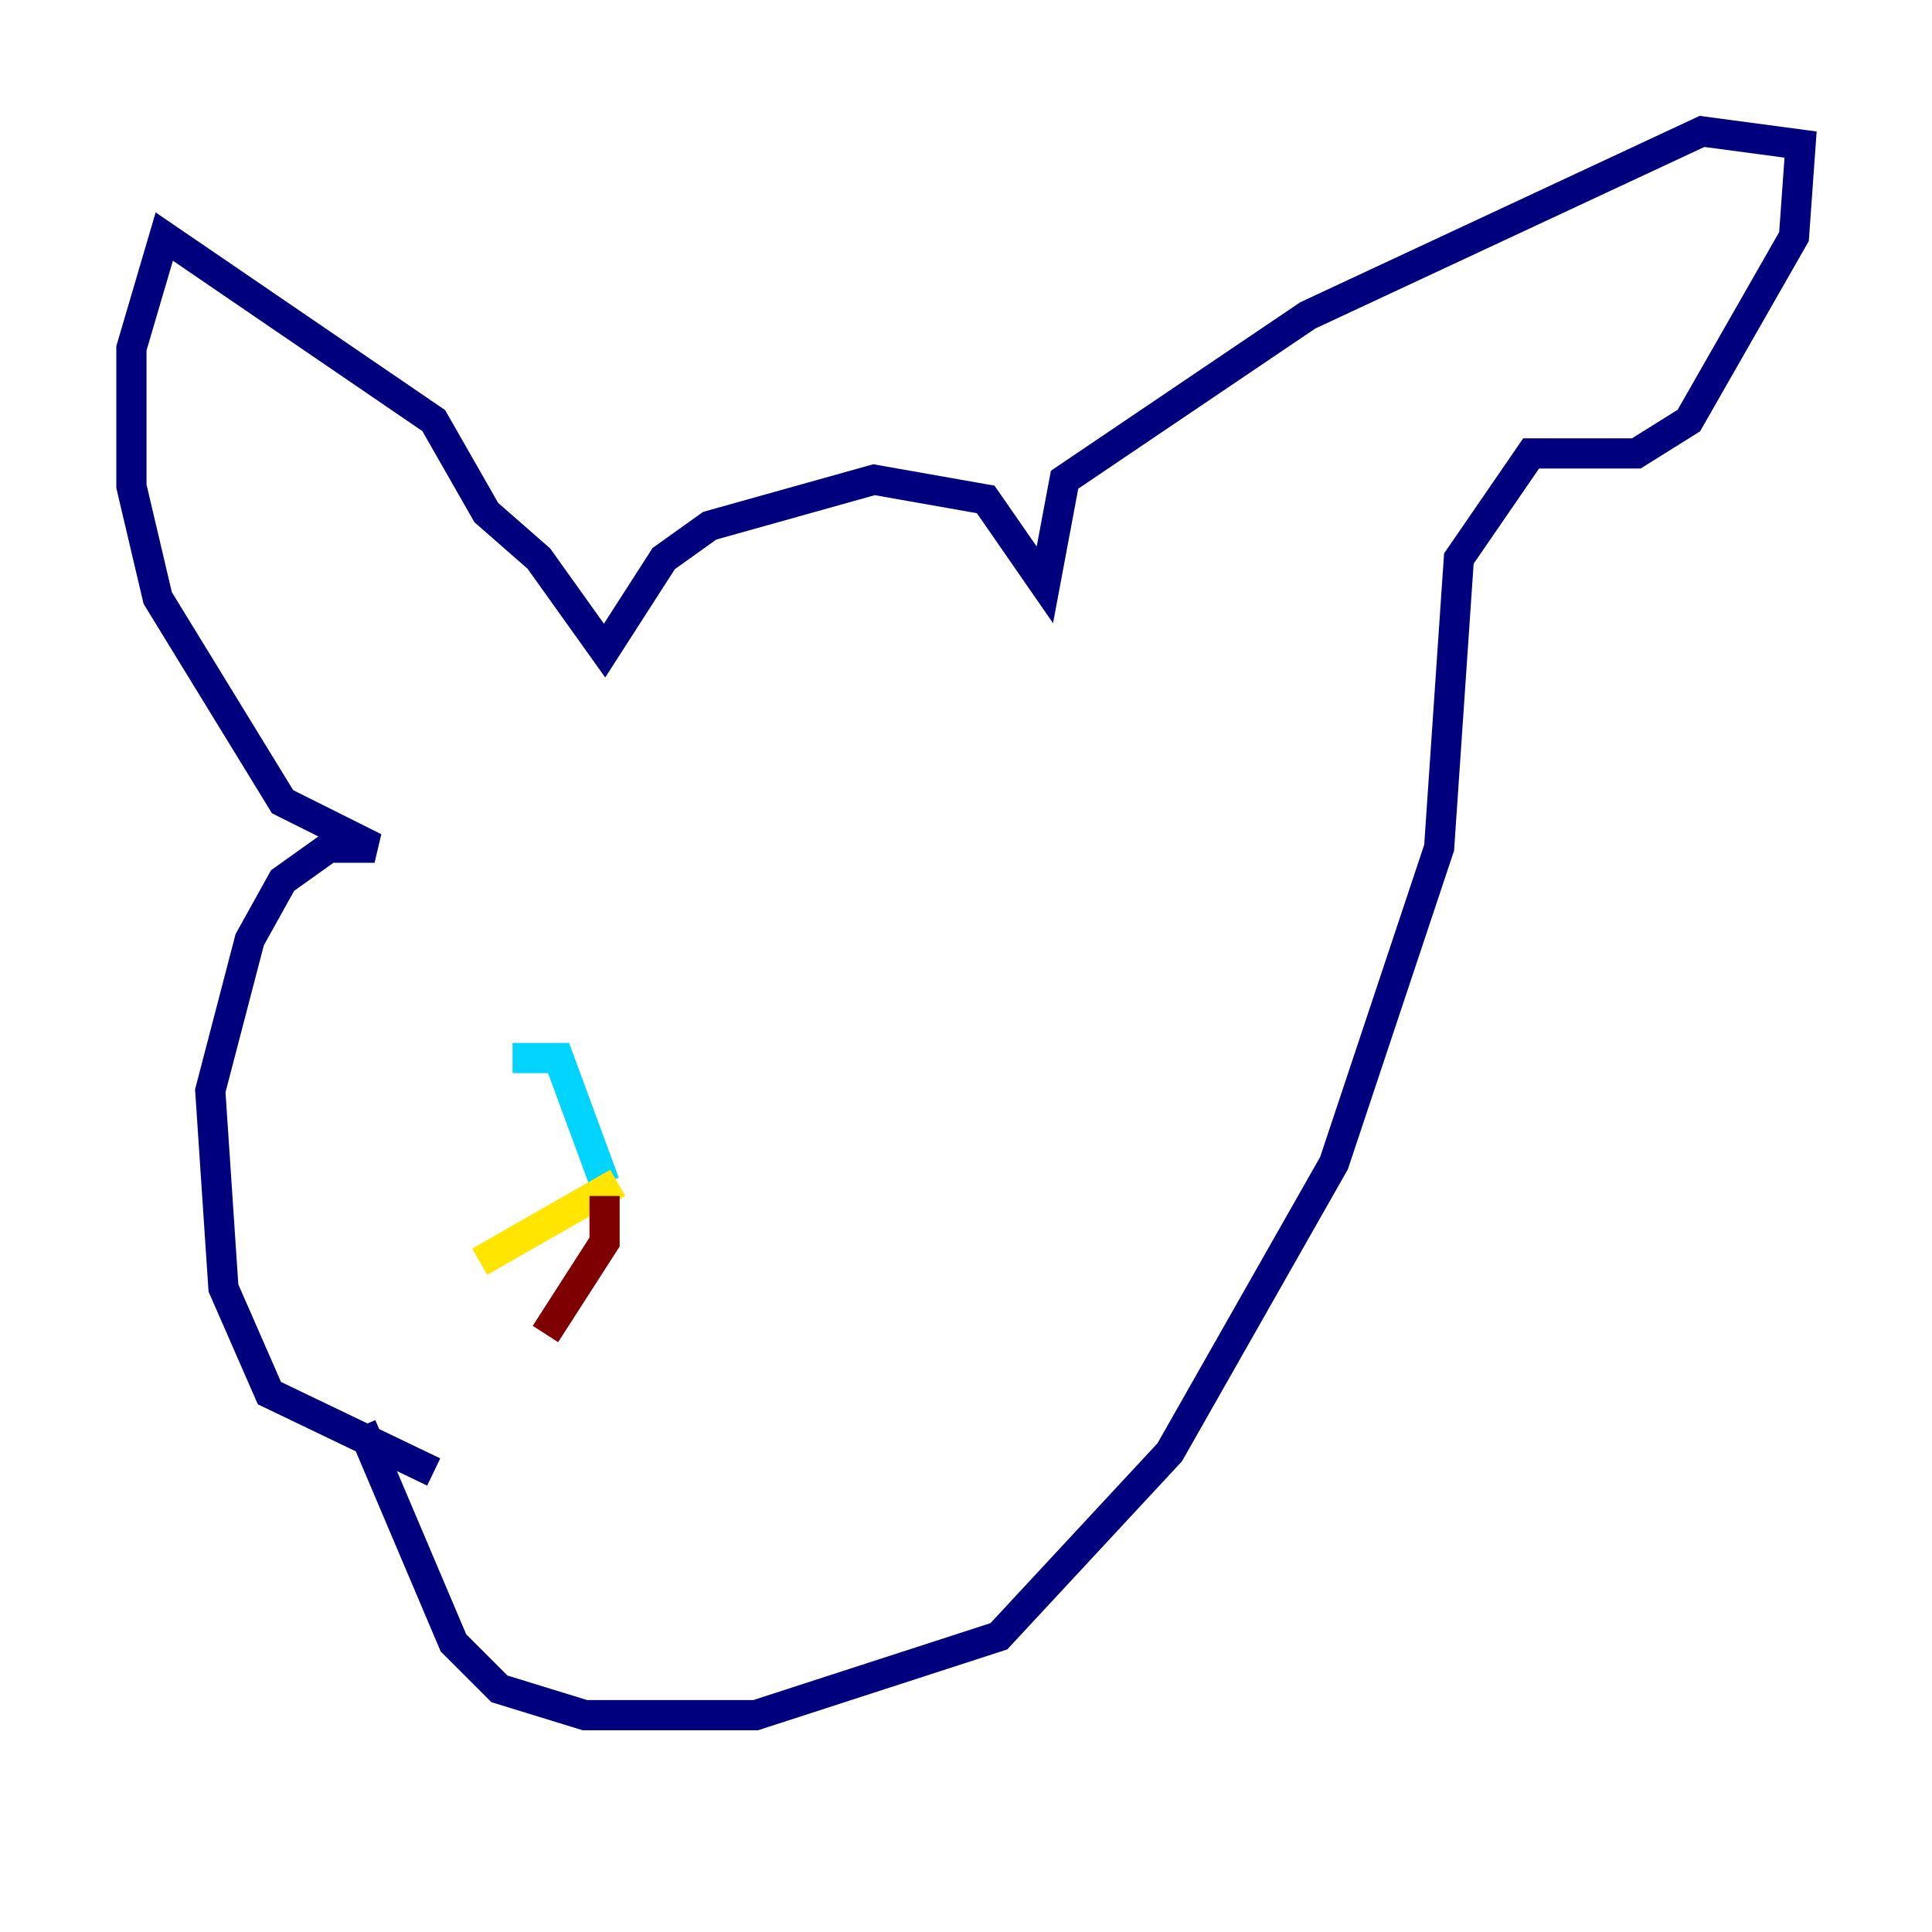 <?xml version="1.0" encoding="utf-8" ?>
<svg baseProfile="tiny" height="128" version="1.2" viewBox="0,0,128,128" width="128" xmlns="http://www.w3.org/2000/svg" xmlns:ev="http://www.w3.org/2001/xml-events" xmlns:xlink="http://www.w3.org/1999/xlink"><defs /><polyline fill="none" points="28.735,97.524 17.85,92.299 14.803,85.333 13.932,72.272 16.544,62.258 18.721,58.34 21.769,56.163 24.816,56.163 18.721,53.116 10.449,39.619 8.707,32.218 8.707,23.075 10.884,15.674 28.735,27.864 32.218,33.959 35.701,37.007 40.054,43.102 43.973,37.007 47.02,34.83 57.905,31.782 65.306,33.088 69.225,38.748 70.531,31.782 86.639,20.898 112.762,8.707 119.293,9.578 118.857,15.674 111.891,27.864 108.408,30.041 101.442,30.041 96.653,37.007 95.347,56.163 88.381,77.061 77.497,96.218 66.177,108.408 50.068,113.633 38.748,113.633 33.088,111.891 30.041,108.844 23.946,94.476" stroke="#00007f" stroke-width="2" /><polyline fill="none" points="33.959,70.095 37.007,70.095 40.054,78.367" stroke="#00d4ff" stroke-width="2" /><polyline fill="none" points="31.782,83.592 40.925,78.367" stroke="#ffe500" stroke-width="2" /><polyline fill="none" points="36.136,88.381 40.054,82.286 40.054,79.238" stroke="#7f0000" stroke-width="2" /></svg>